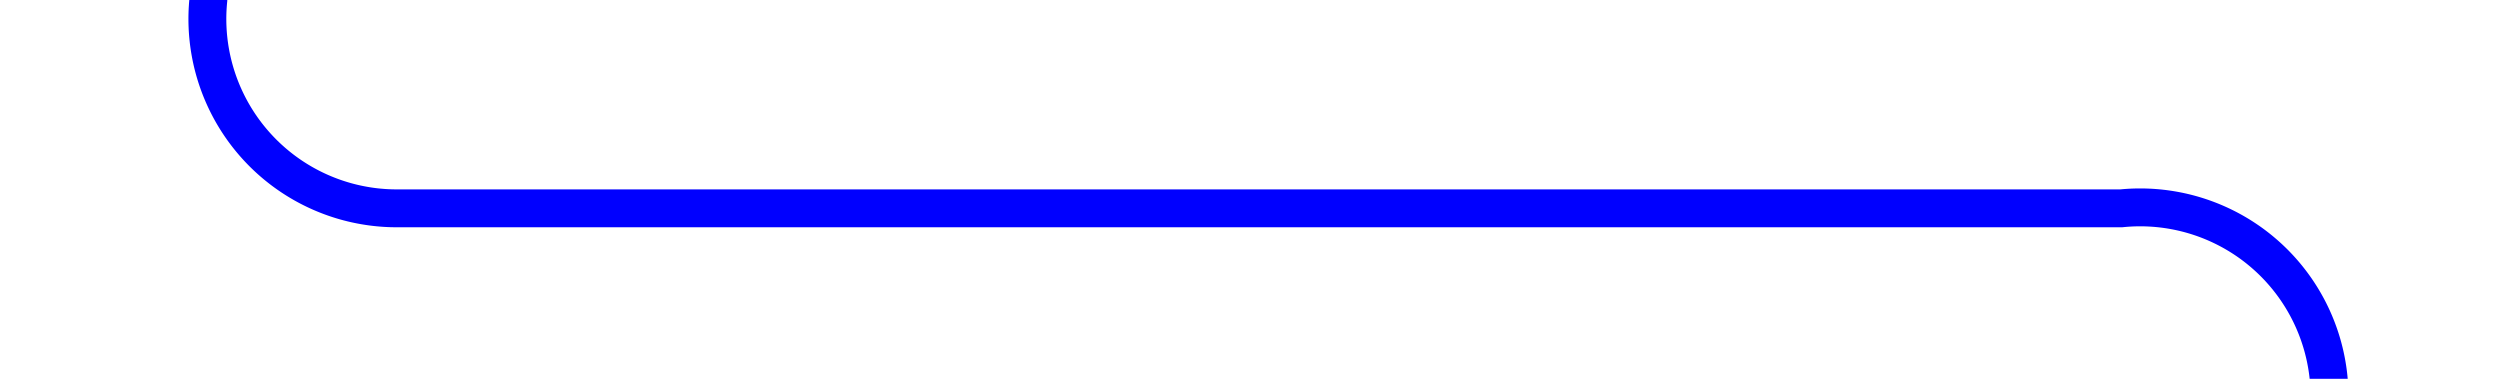 ﻿<?xml version="1.0" encoding="utf-8"?>
<svg version="1.1" xmlns:xlink="http://www.w3.org/1999/xlink" width="66px" height="10px" preserveAspectRatio="xMinYMid meet" viewBox="466 1406  66 8" xmlns="http://www.w3.org/2000/svg">
  <path d="M 471.5 1364  L 471.5 1405  A 5 5 0 0 0 476.5 1410.5 L 522 1410.5  A 5 5 0 0 1 527.5 1415.5 L 527.5 1423  " stroke-width="1" stroke="#0000ff" fill="none" />
  <path d="M 521.2 1422  L 527.5 1428  L 533.8 1422  L 521.2 1422  Z " fill-rule="nonzero" fill="#0000ff" stroke="none" />
</svg>